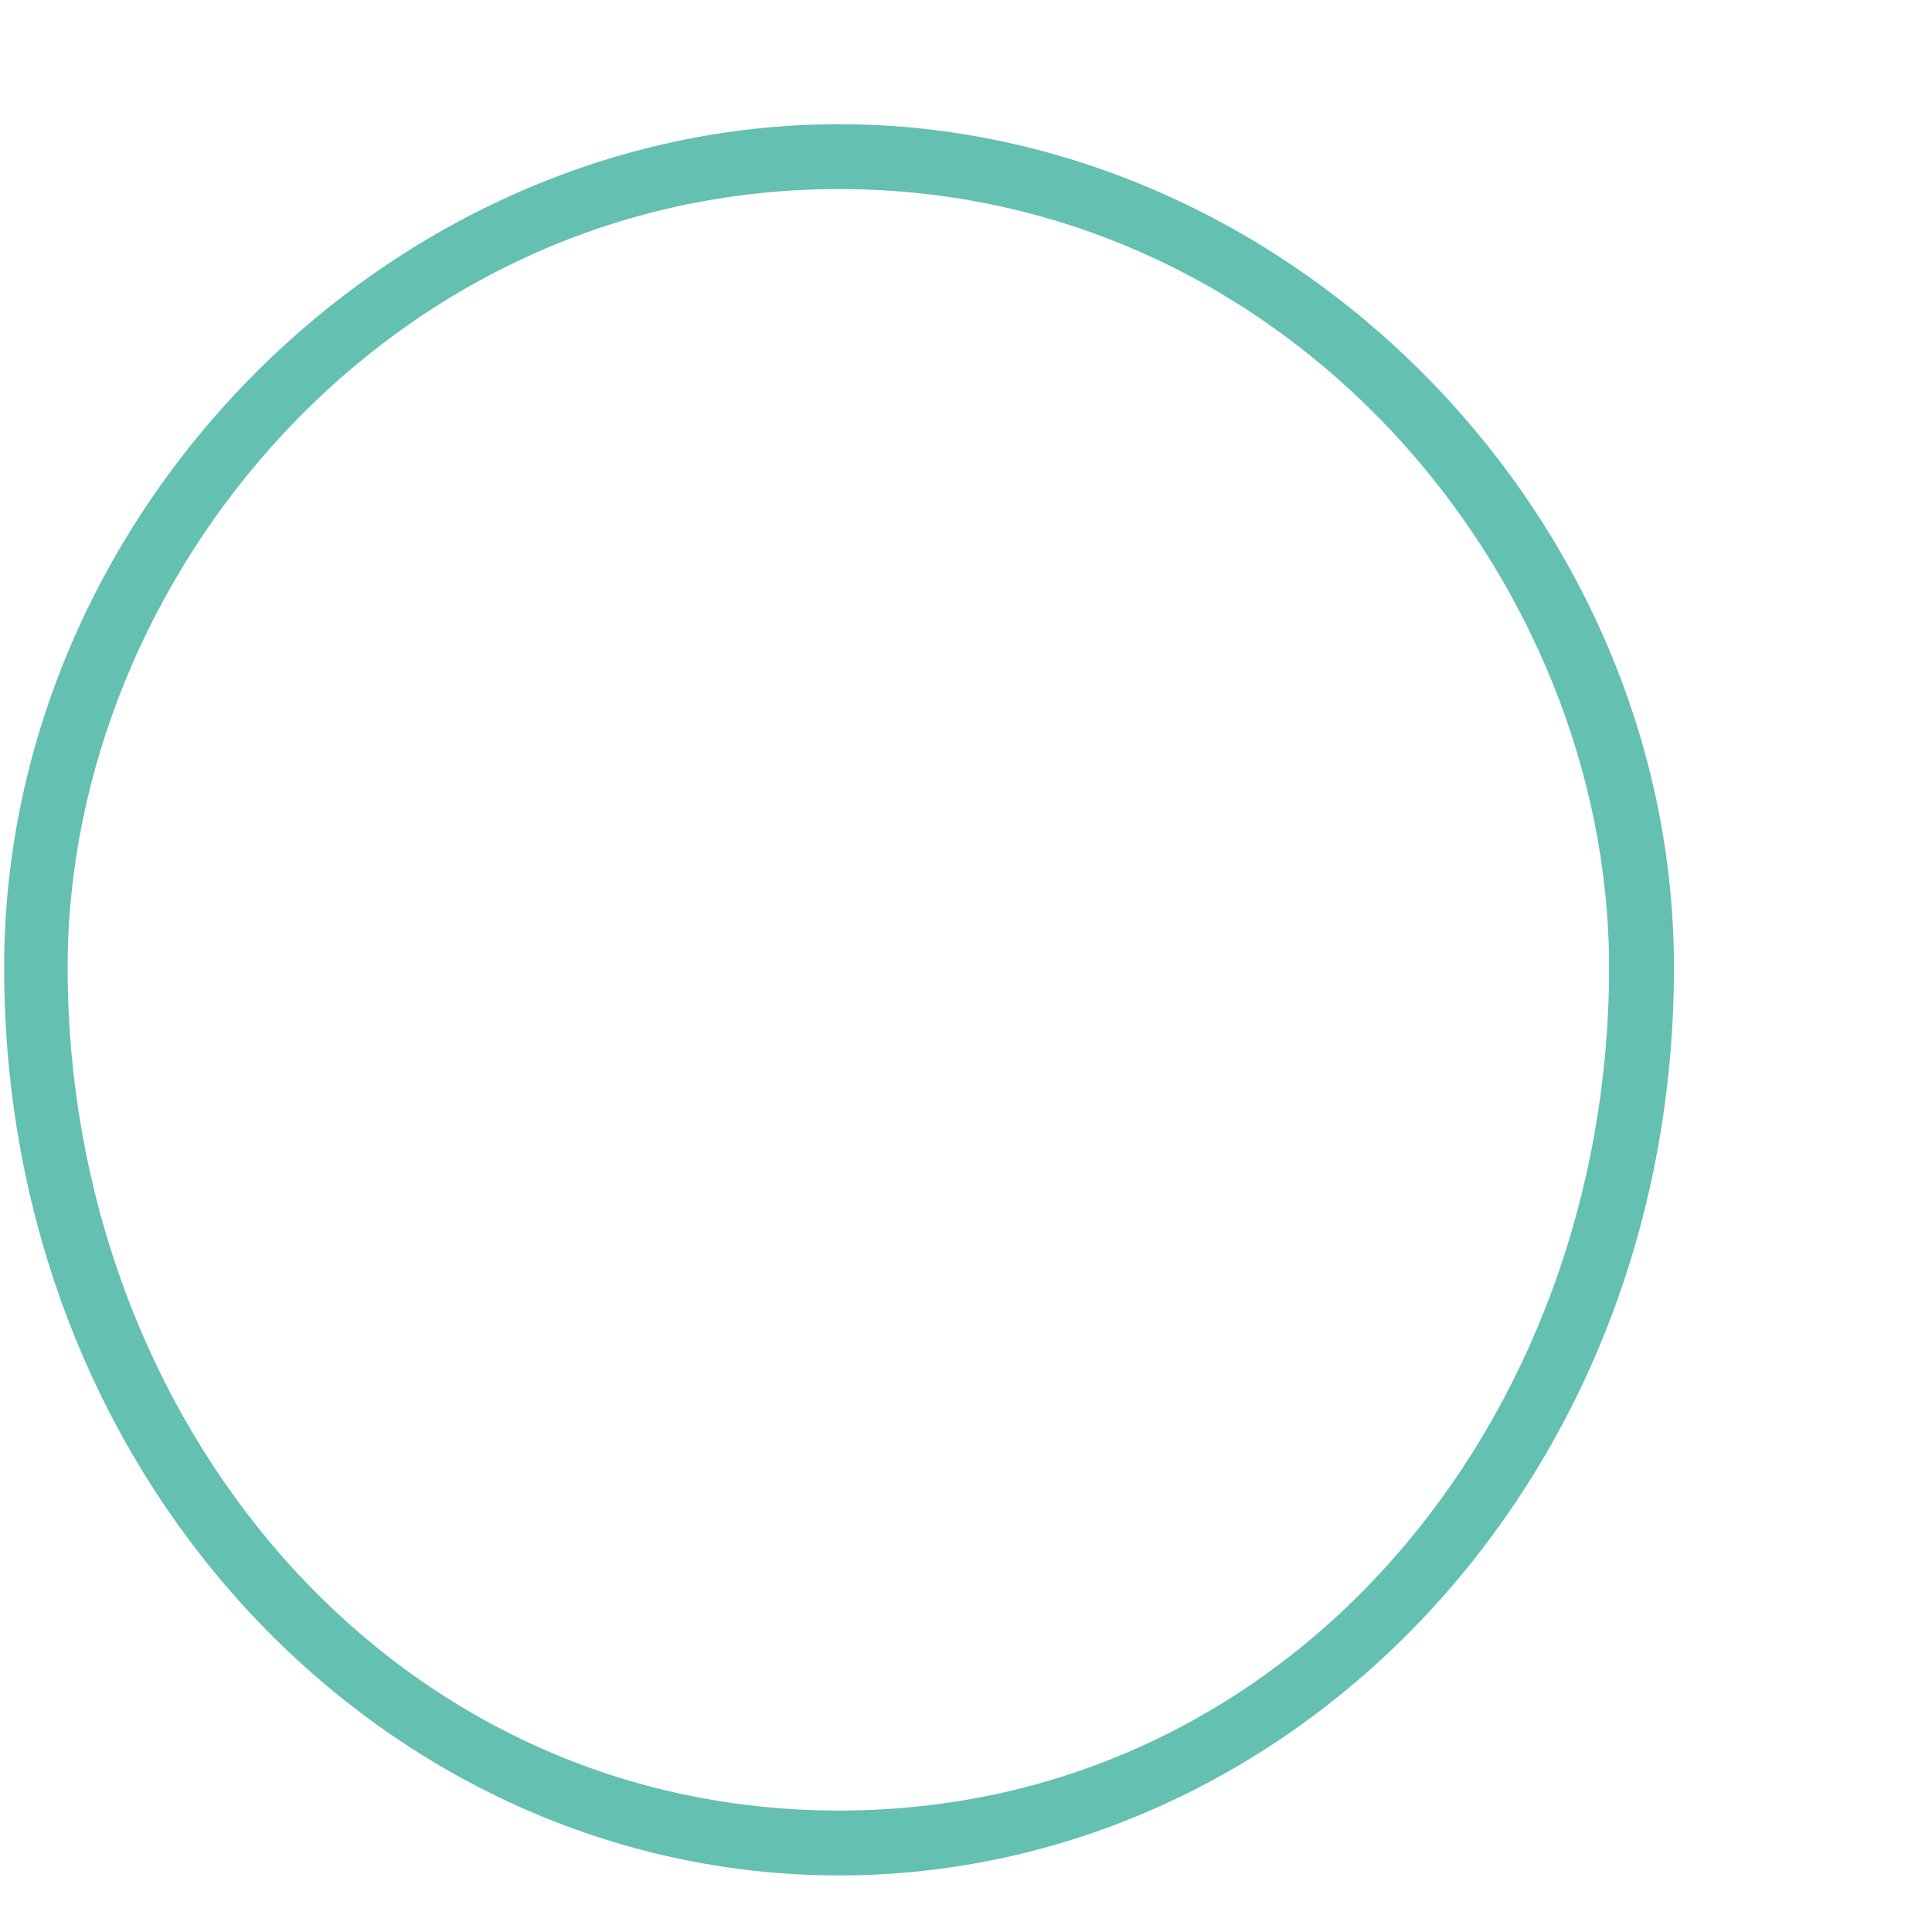 <svg version="1.1" xmlns="http://www.w3.org/2000/svg" xmlns:xlink="http://www.w3.org/1999/xlink" width="18px" height="18px" class="slides-canvas" viewBox="-1 -1 14 14" preserveAspectRatio="none"> 
 <g text-rendering="geometricPrecision" transform="scale(1, 1)"> 
  <g transform="matrix(1, 0, 0, 1, -417, -90)"> 
   <path fill="#64C0B1" d="M422.08 102.59C425.34 102.59 428.13 99.77 428.13 96.01 428.13 92.72 425.34 89.9 422.08 89.9 418.82 89.9 416.03 92.72 416.03 96.01 416.03 99.77 418.82 102.59 422.08 102.59zM422.08 90.37C425.34 90.37 427.66 93.19 427.66 96.01 427.66 99.3 425.34 102.12 422.08 102.12 418.82 102.12 416.49 99.3 416.49 96.01 416.49 93.19 418.82 90.37 422.08 90.37z" /> 
  </g> 
 </g> 
</svg>